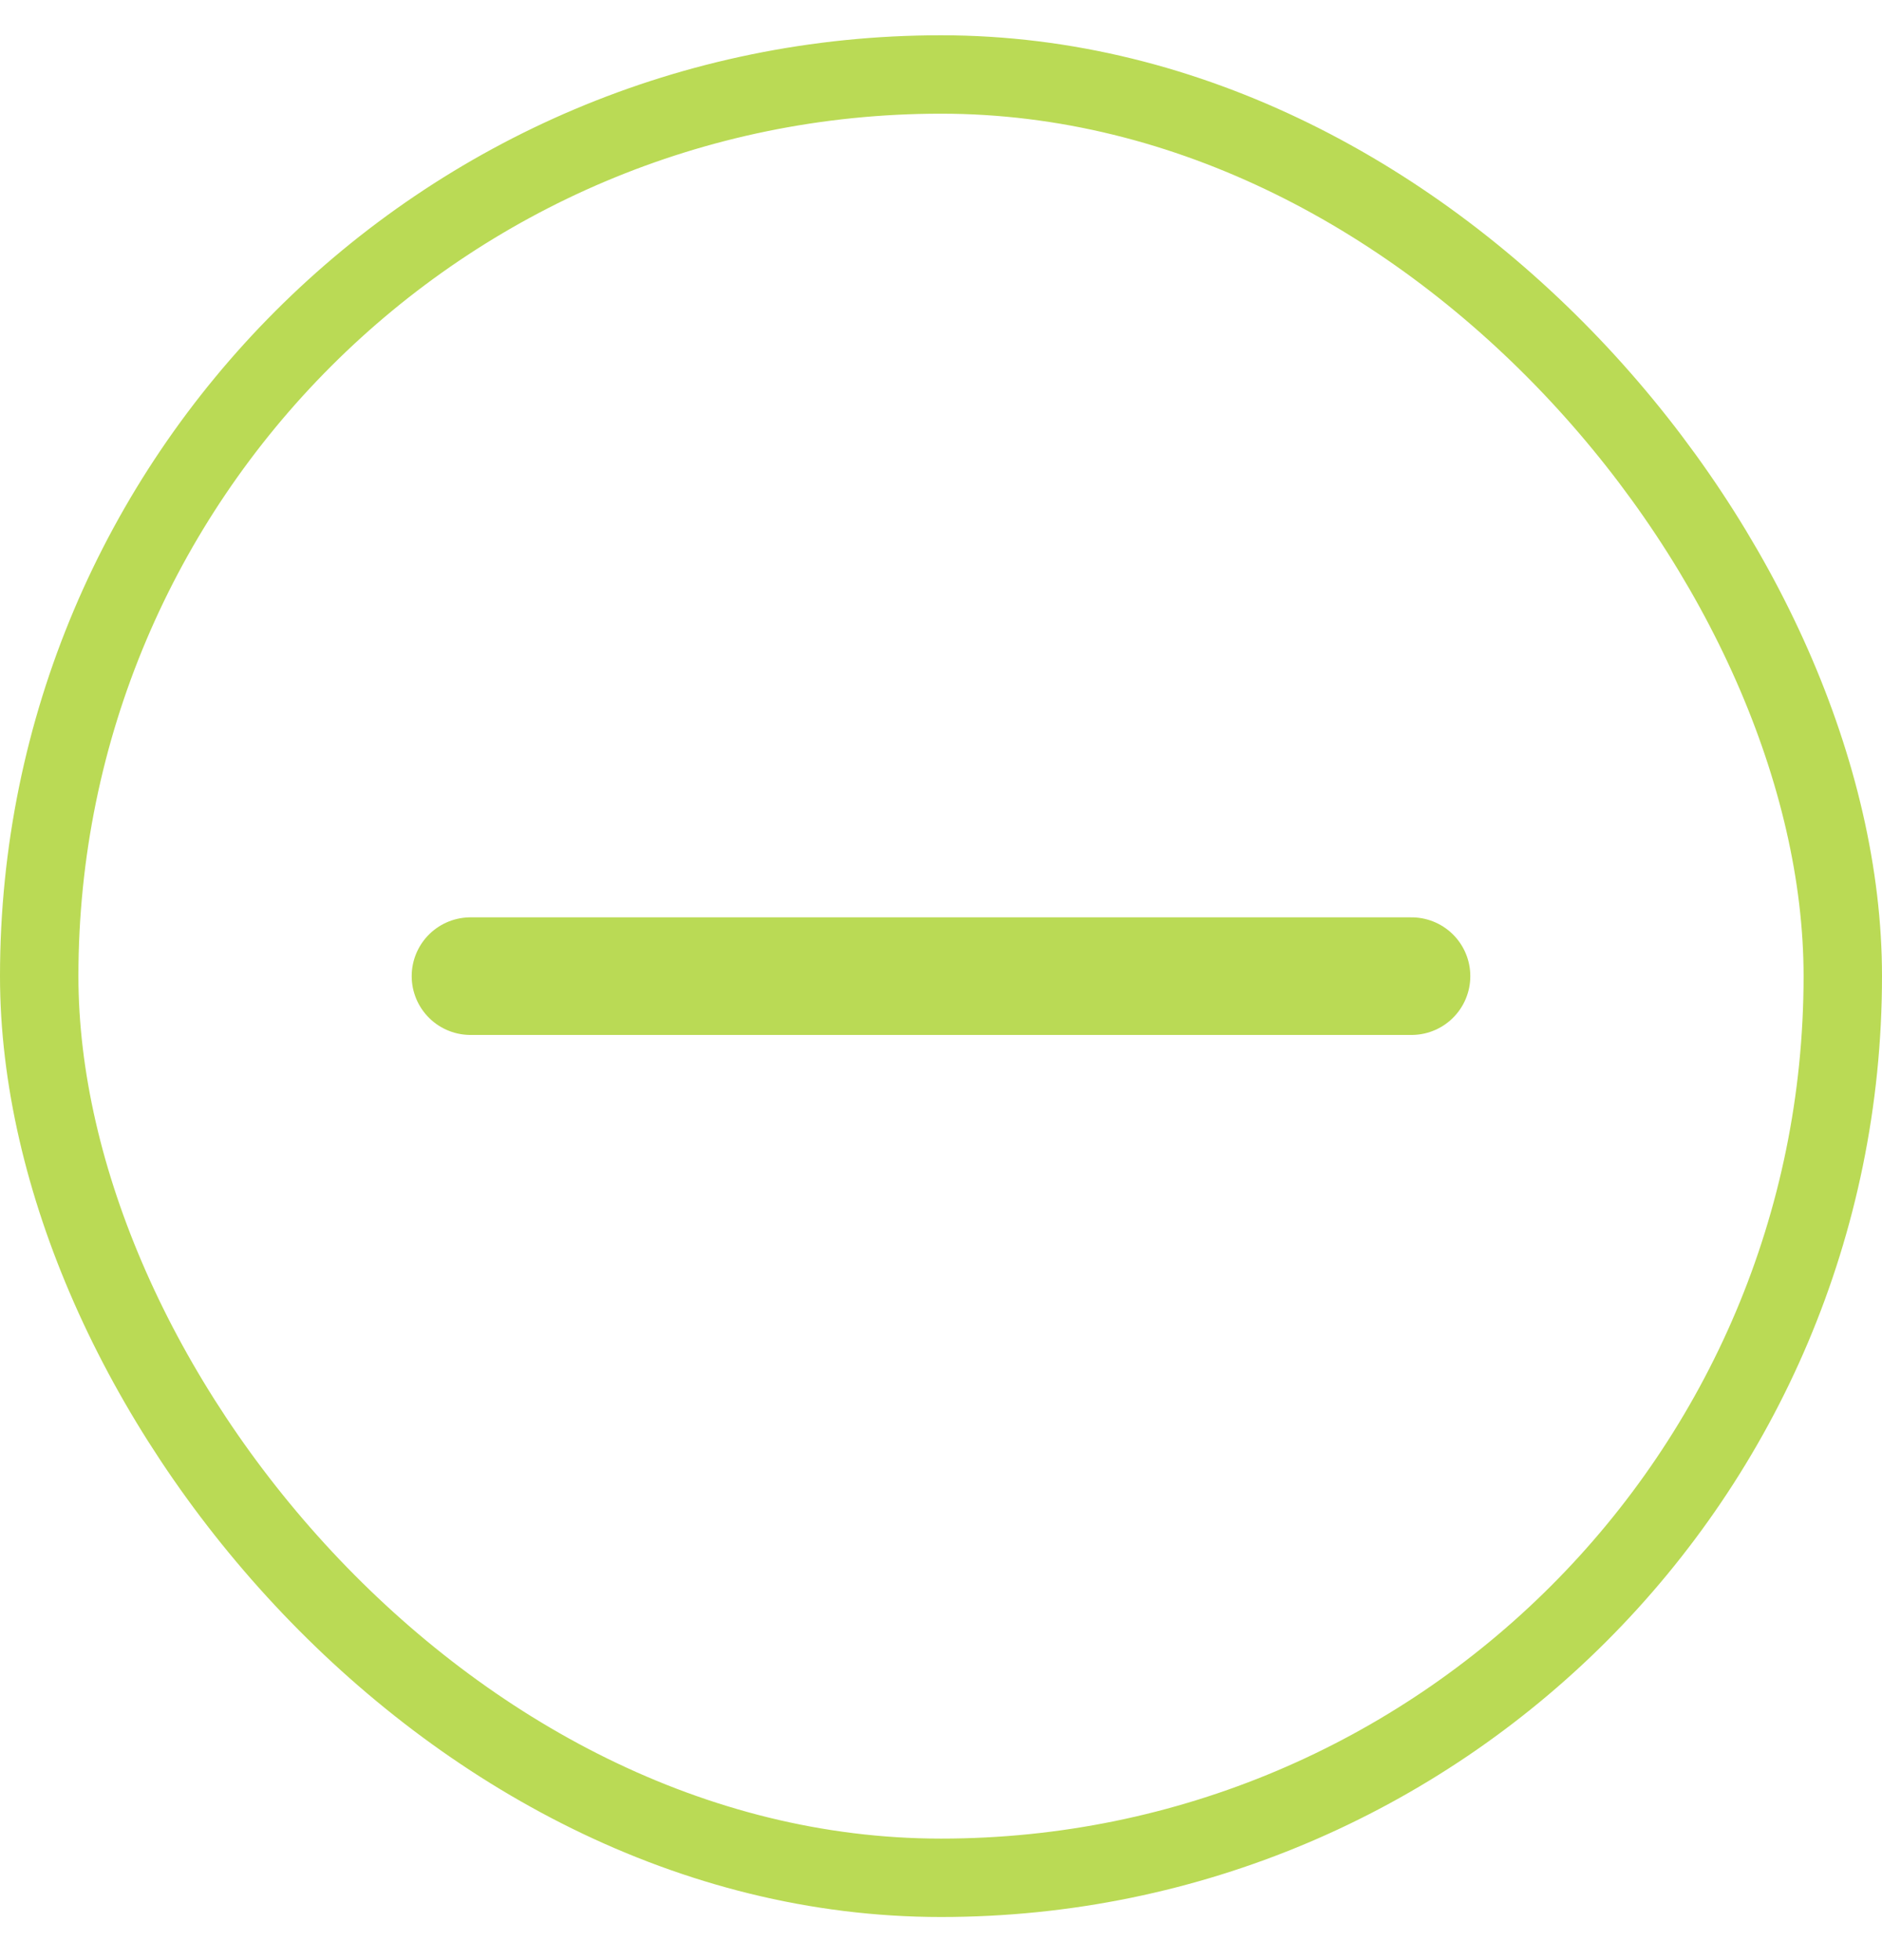 <svg width="24" height="25" viewBox="0 0 24 25" fill="none" xmlns="http://www.w3.org/2000/svg">
<rect x="0.5" y="0.95" width="23" height="23" rx="11.5" stroke="#BADA55"/>
<path d="M6 12.45H18" stroke="#BADA55" stroke-width="1.5" stroke-linecap="round" stroke-linejoin="round"/>
</svg>
